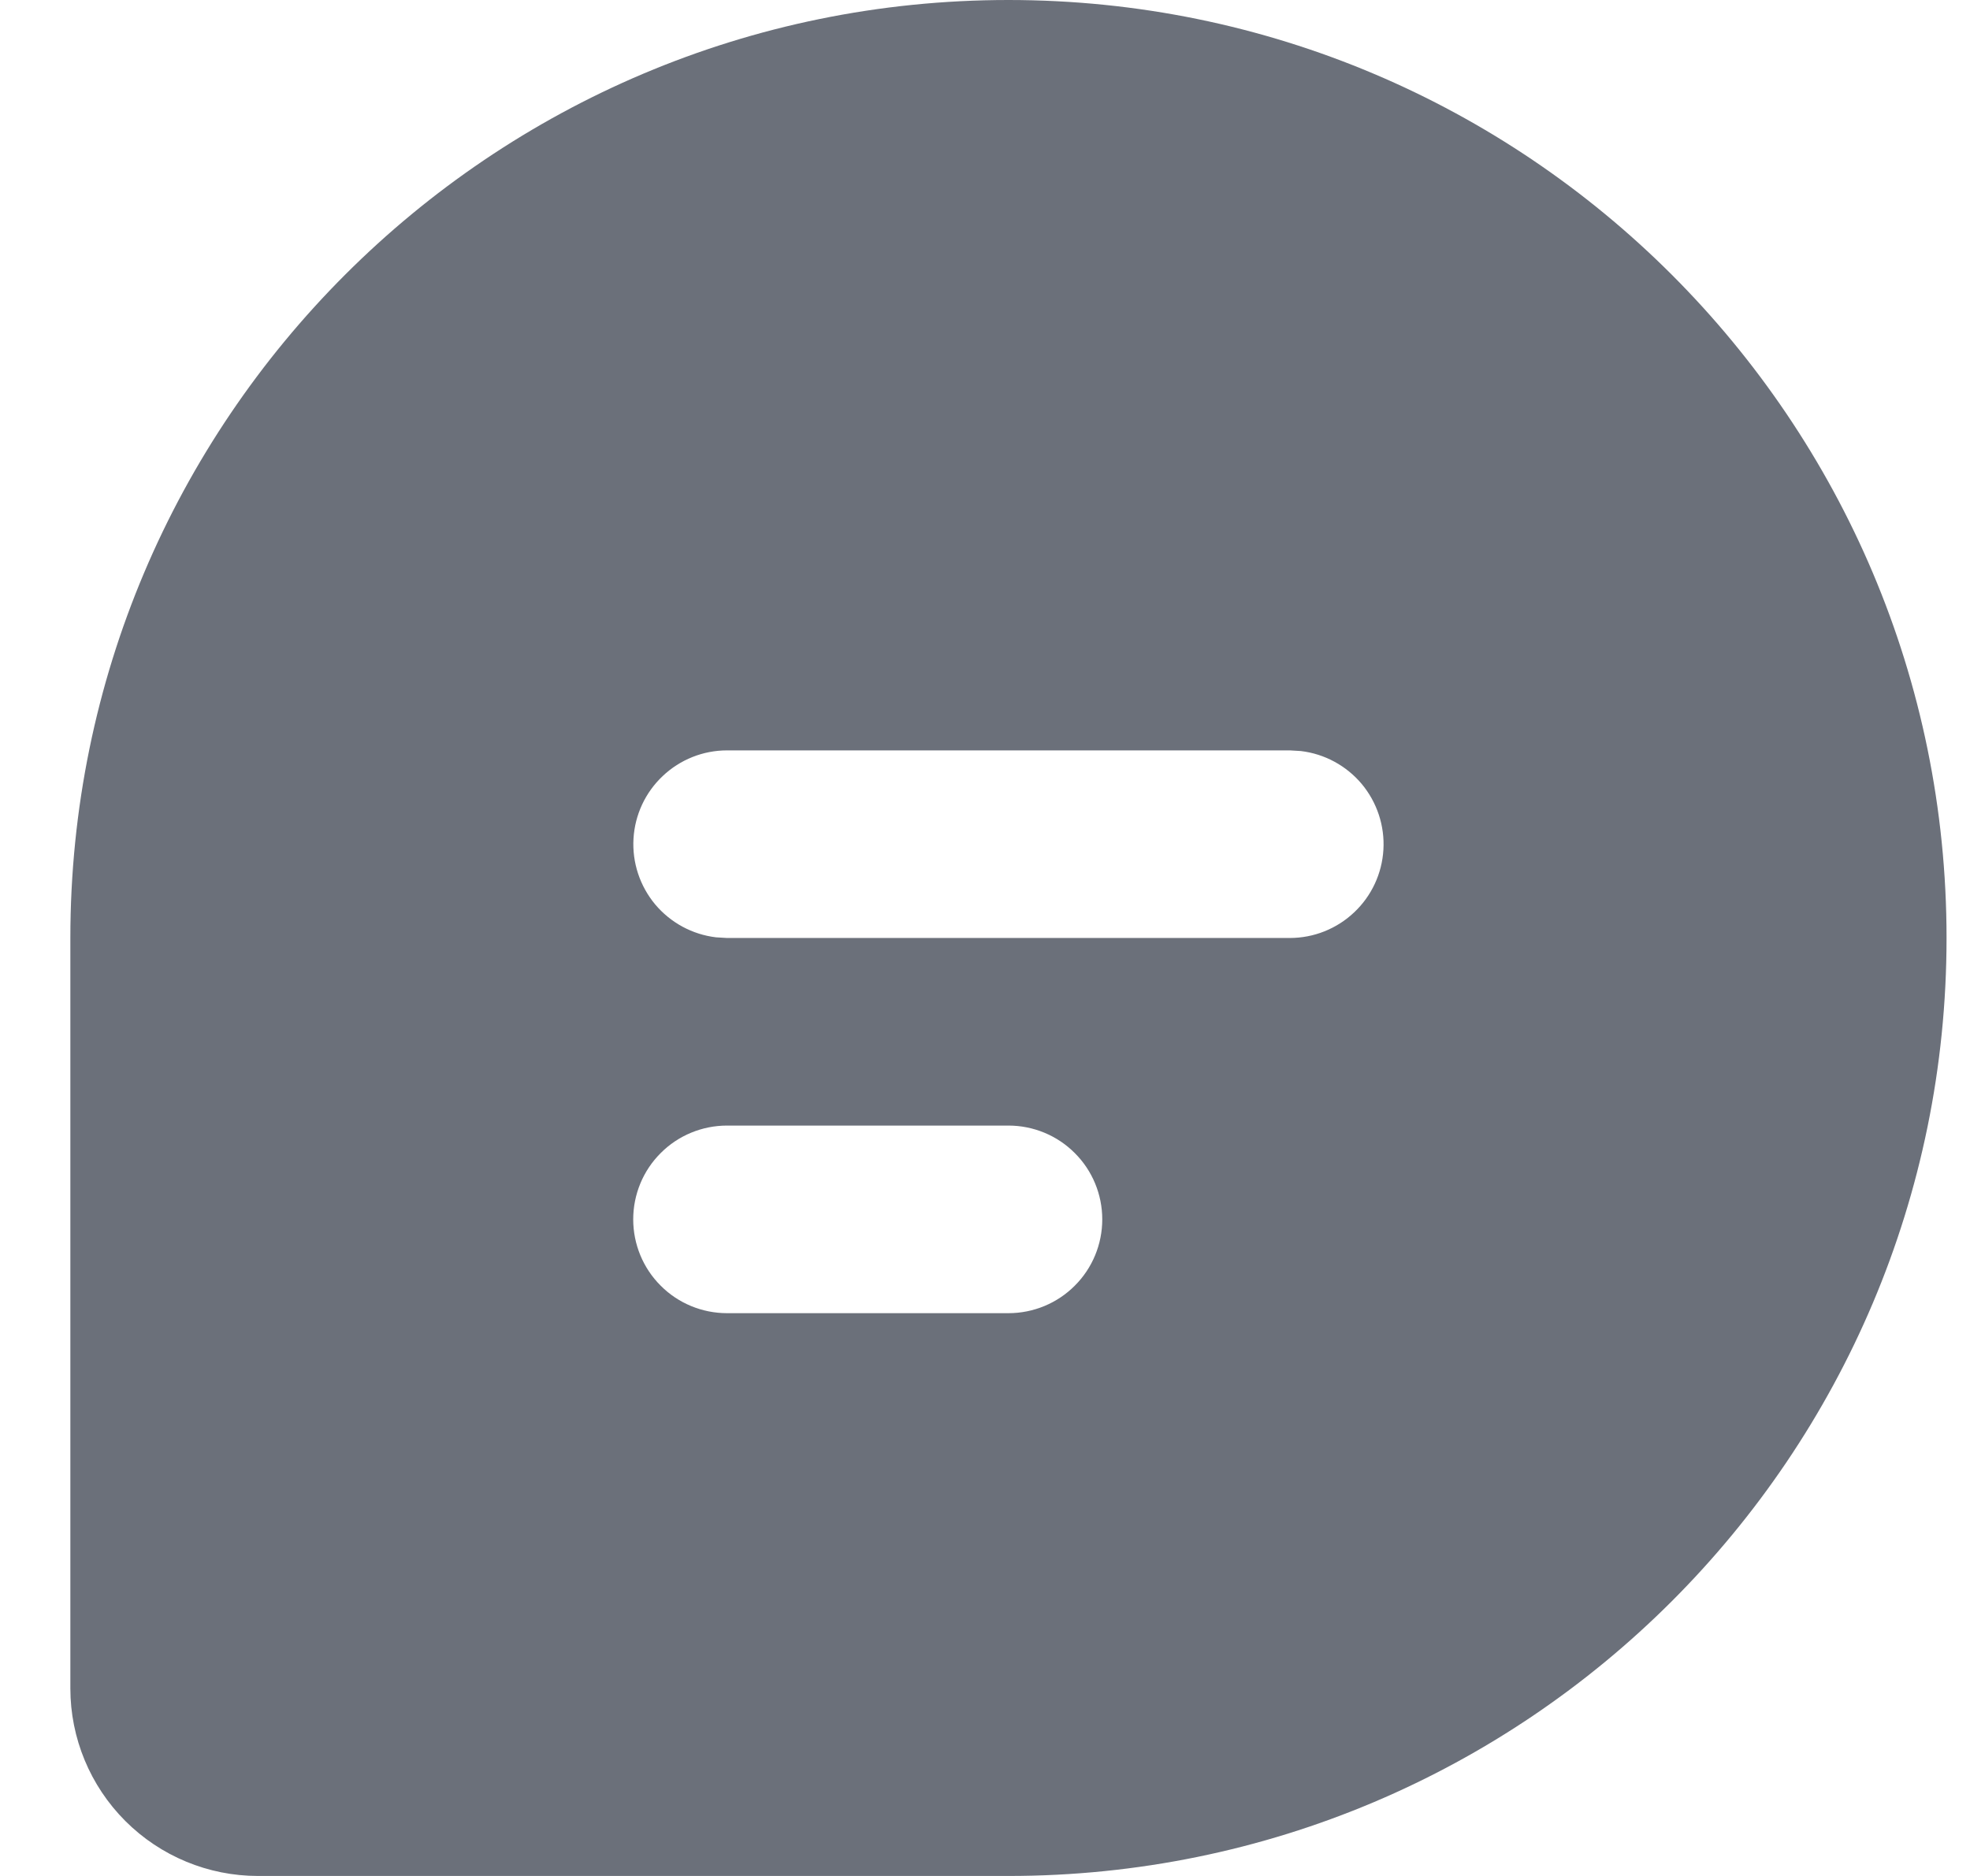 <svg width="21" height="20" viewBox="0 0 21 20" fill="none" xmlns="http://www.w3.org/2000/svg">
<path d="M10.75 0C16.273 0 20.75 4.477 20.75 10C20.75 15.523 16.273 20 10.75 20H2.75C2.22 20 1.711 19.789 1.336 19.414C0.961 19.039 0.75 18.53 0.75 18V10C0.75 4.477 5.227 0 10.75 0ZM10.75 12H7.75C7.485 12 7.23 12.105 7.043 12.293C6.855 12.48 6.75 12.735 6.75 13C6.75 13.265 6.855 13.52 7.043 13.707C7.23 13.895 7.485 14 7.75 14H10.75C11.015 14 11.27 13.895 11.457 13.707C11.645 13.52 11.75 13.265 11.75 13C11.75 12.735 11.645 12.48 11.457 12.293C11.27 12.105 11.015 12 10.75 12ZM13.75 8H7.75C7.495 8 7.25 8.098 7.065 8.273C6.879 8.448 6.768 8.687 6.753 8.941C6.738 9.196 6.821 9.446 6.984 9.642C7.148 9.837 7.38 9.963 7.633 9.993L7.75 10H13.75C14.005 10 14.25 9.902 14.435 9.727C14.621 9.552 14.732 9.313 14.747 9.059C14.762 8.804 14.679 8.554 14.516 8.358C14.352 8.163 14.12 8.037 13.867 8.007L13.75 8Z" fill="#1D2433" fill-opacity="0.65"/>
</svg>
